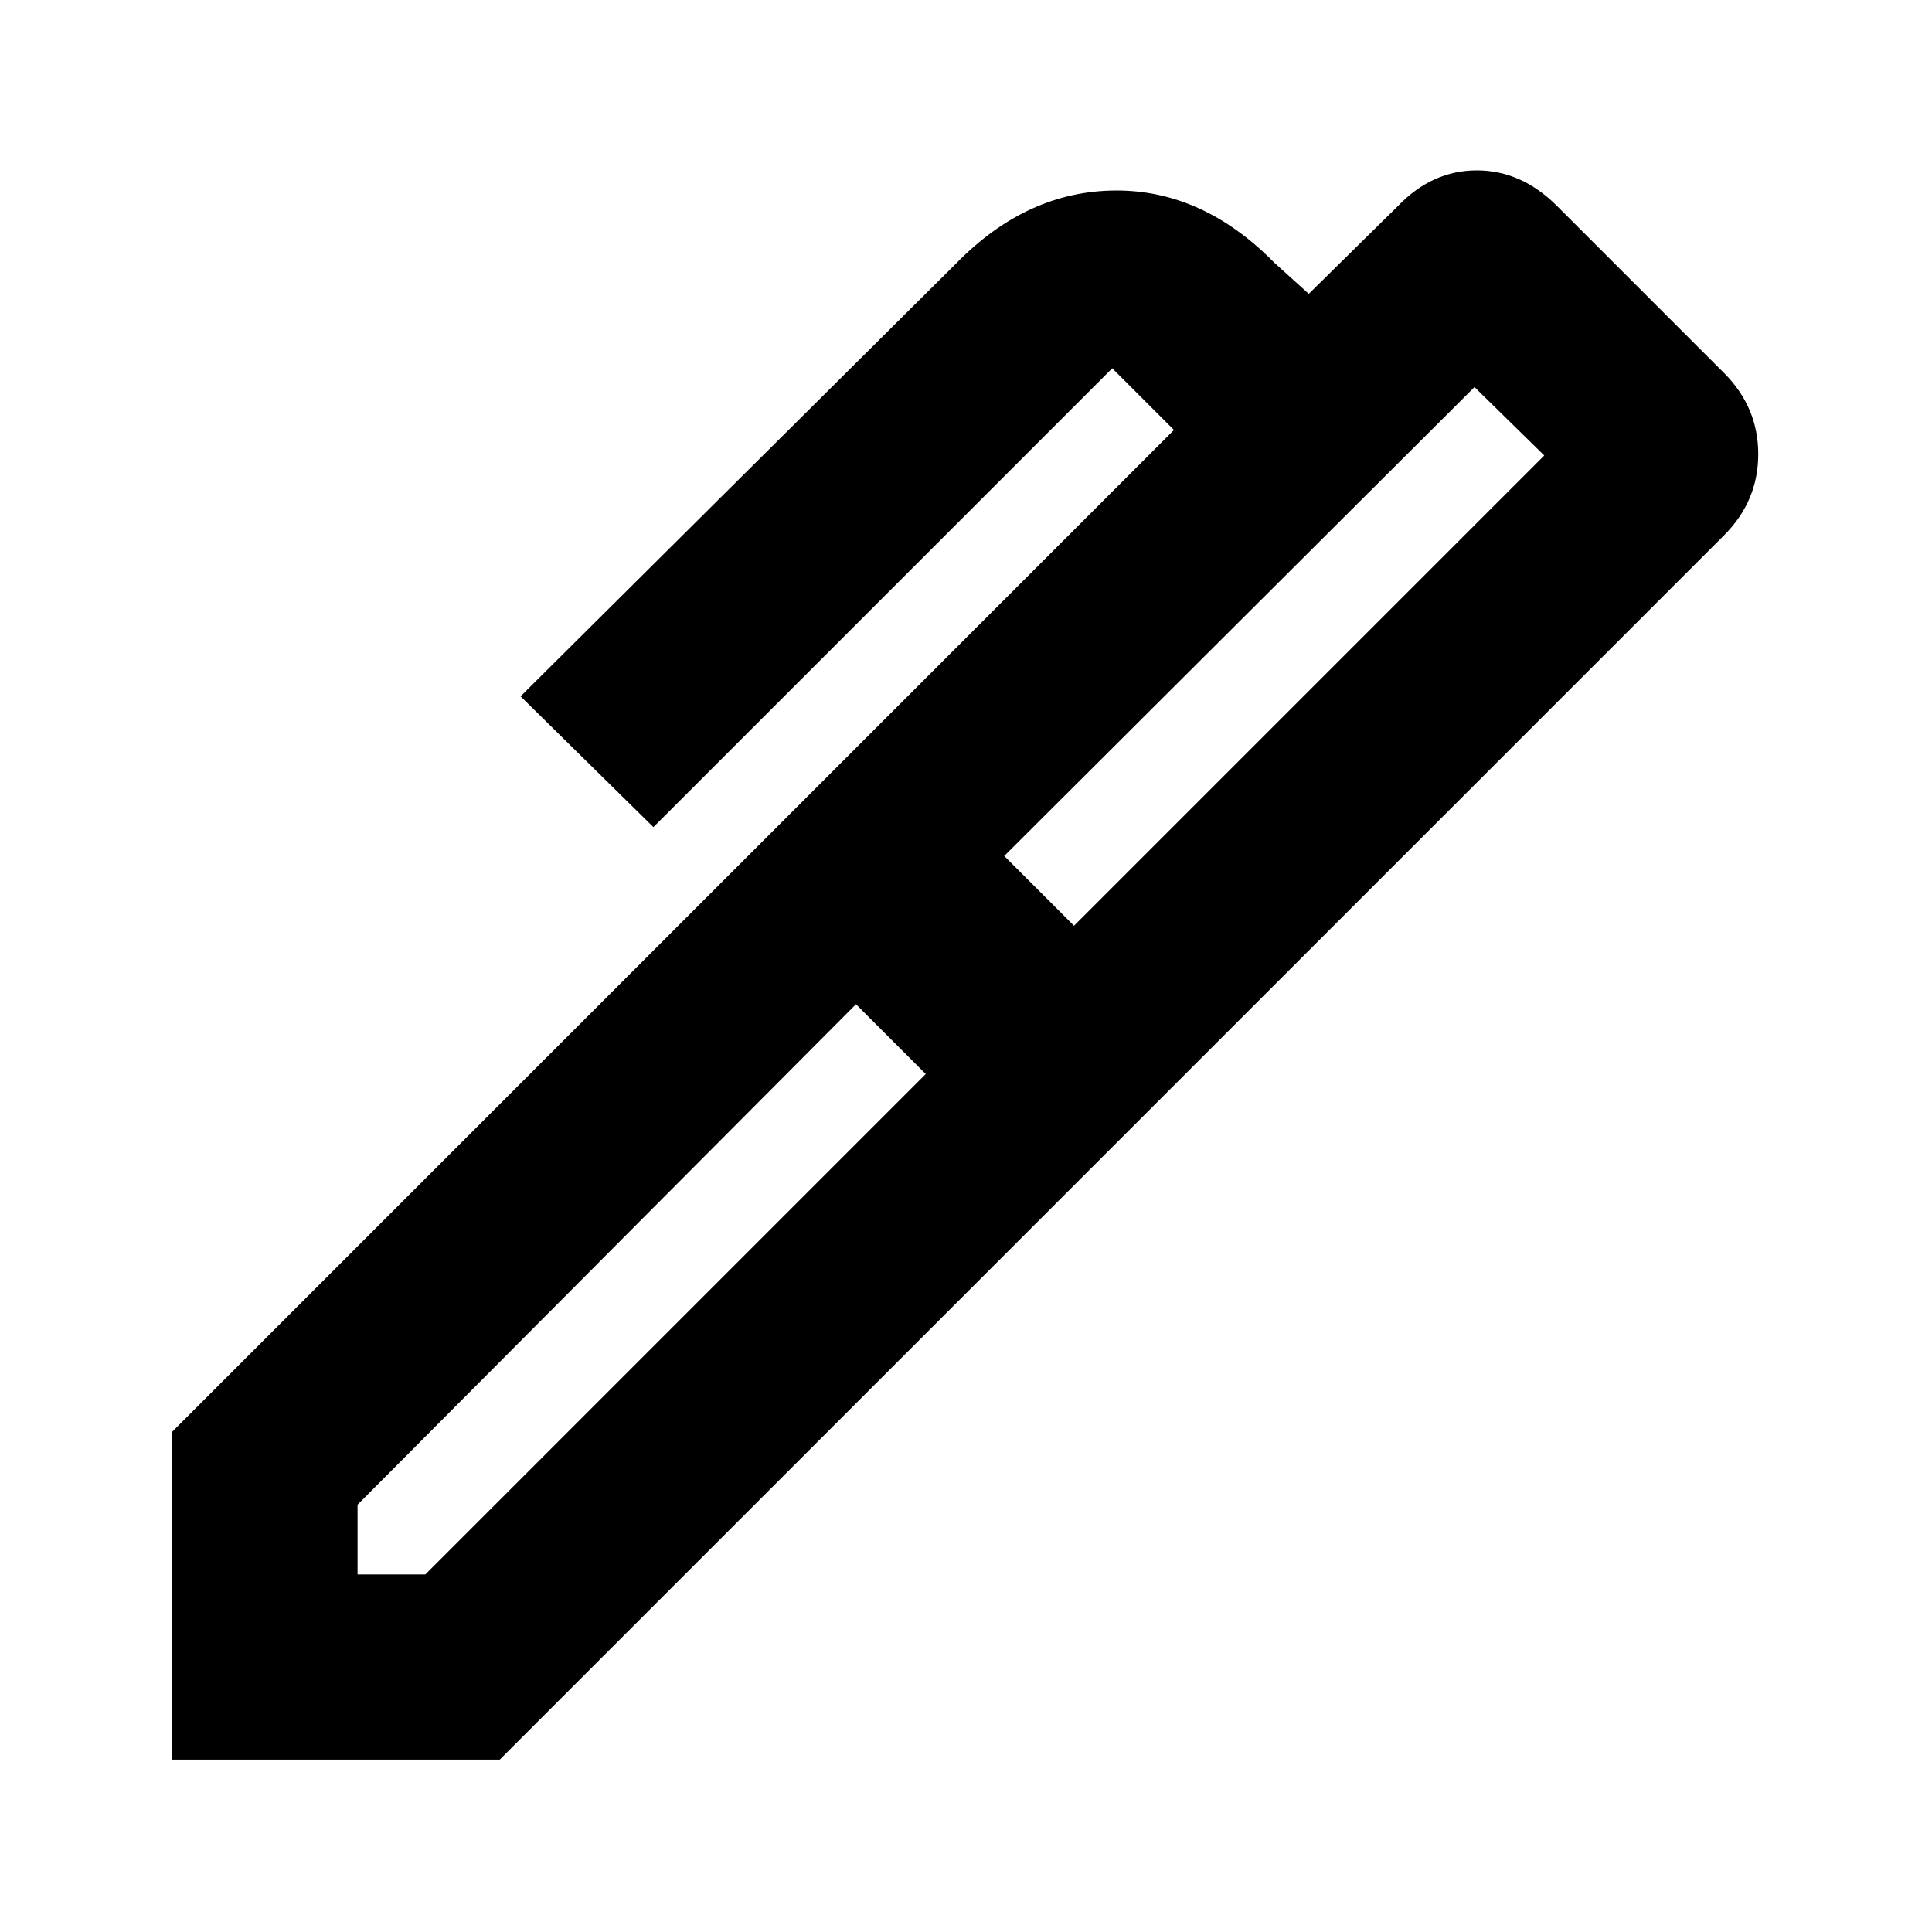 <svg xmlns="http://www.w3.org/2000/svg" height="40" viewBox="0 -960 960 960" width="40"><path d="M499-534.667 533.667-500l233.667-233.667-34.667-34-233.667 233ZM177.666-177.666h33.667L460-426.333 425.333-461 177.666-212.333v34.667Zm384-221.334L399-562l184.334-184.334L552.668-777 324.667-549l-65.999-65 216.667-215.333q35-35.667 78.666-36 43.666-.334 79.333 36l17 15.333 44.333-43.667q17-17.666 39.167-17.666 22.166 0 39.833 17.666l83 83q16.999 17 16.999 40.333 0 23.334-16.999 40.333L561.666-399ZM248.333-85.667h-163v-162.666L399-562l162.666 163L248.333-85.667Z"/></svg>